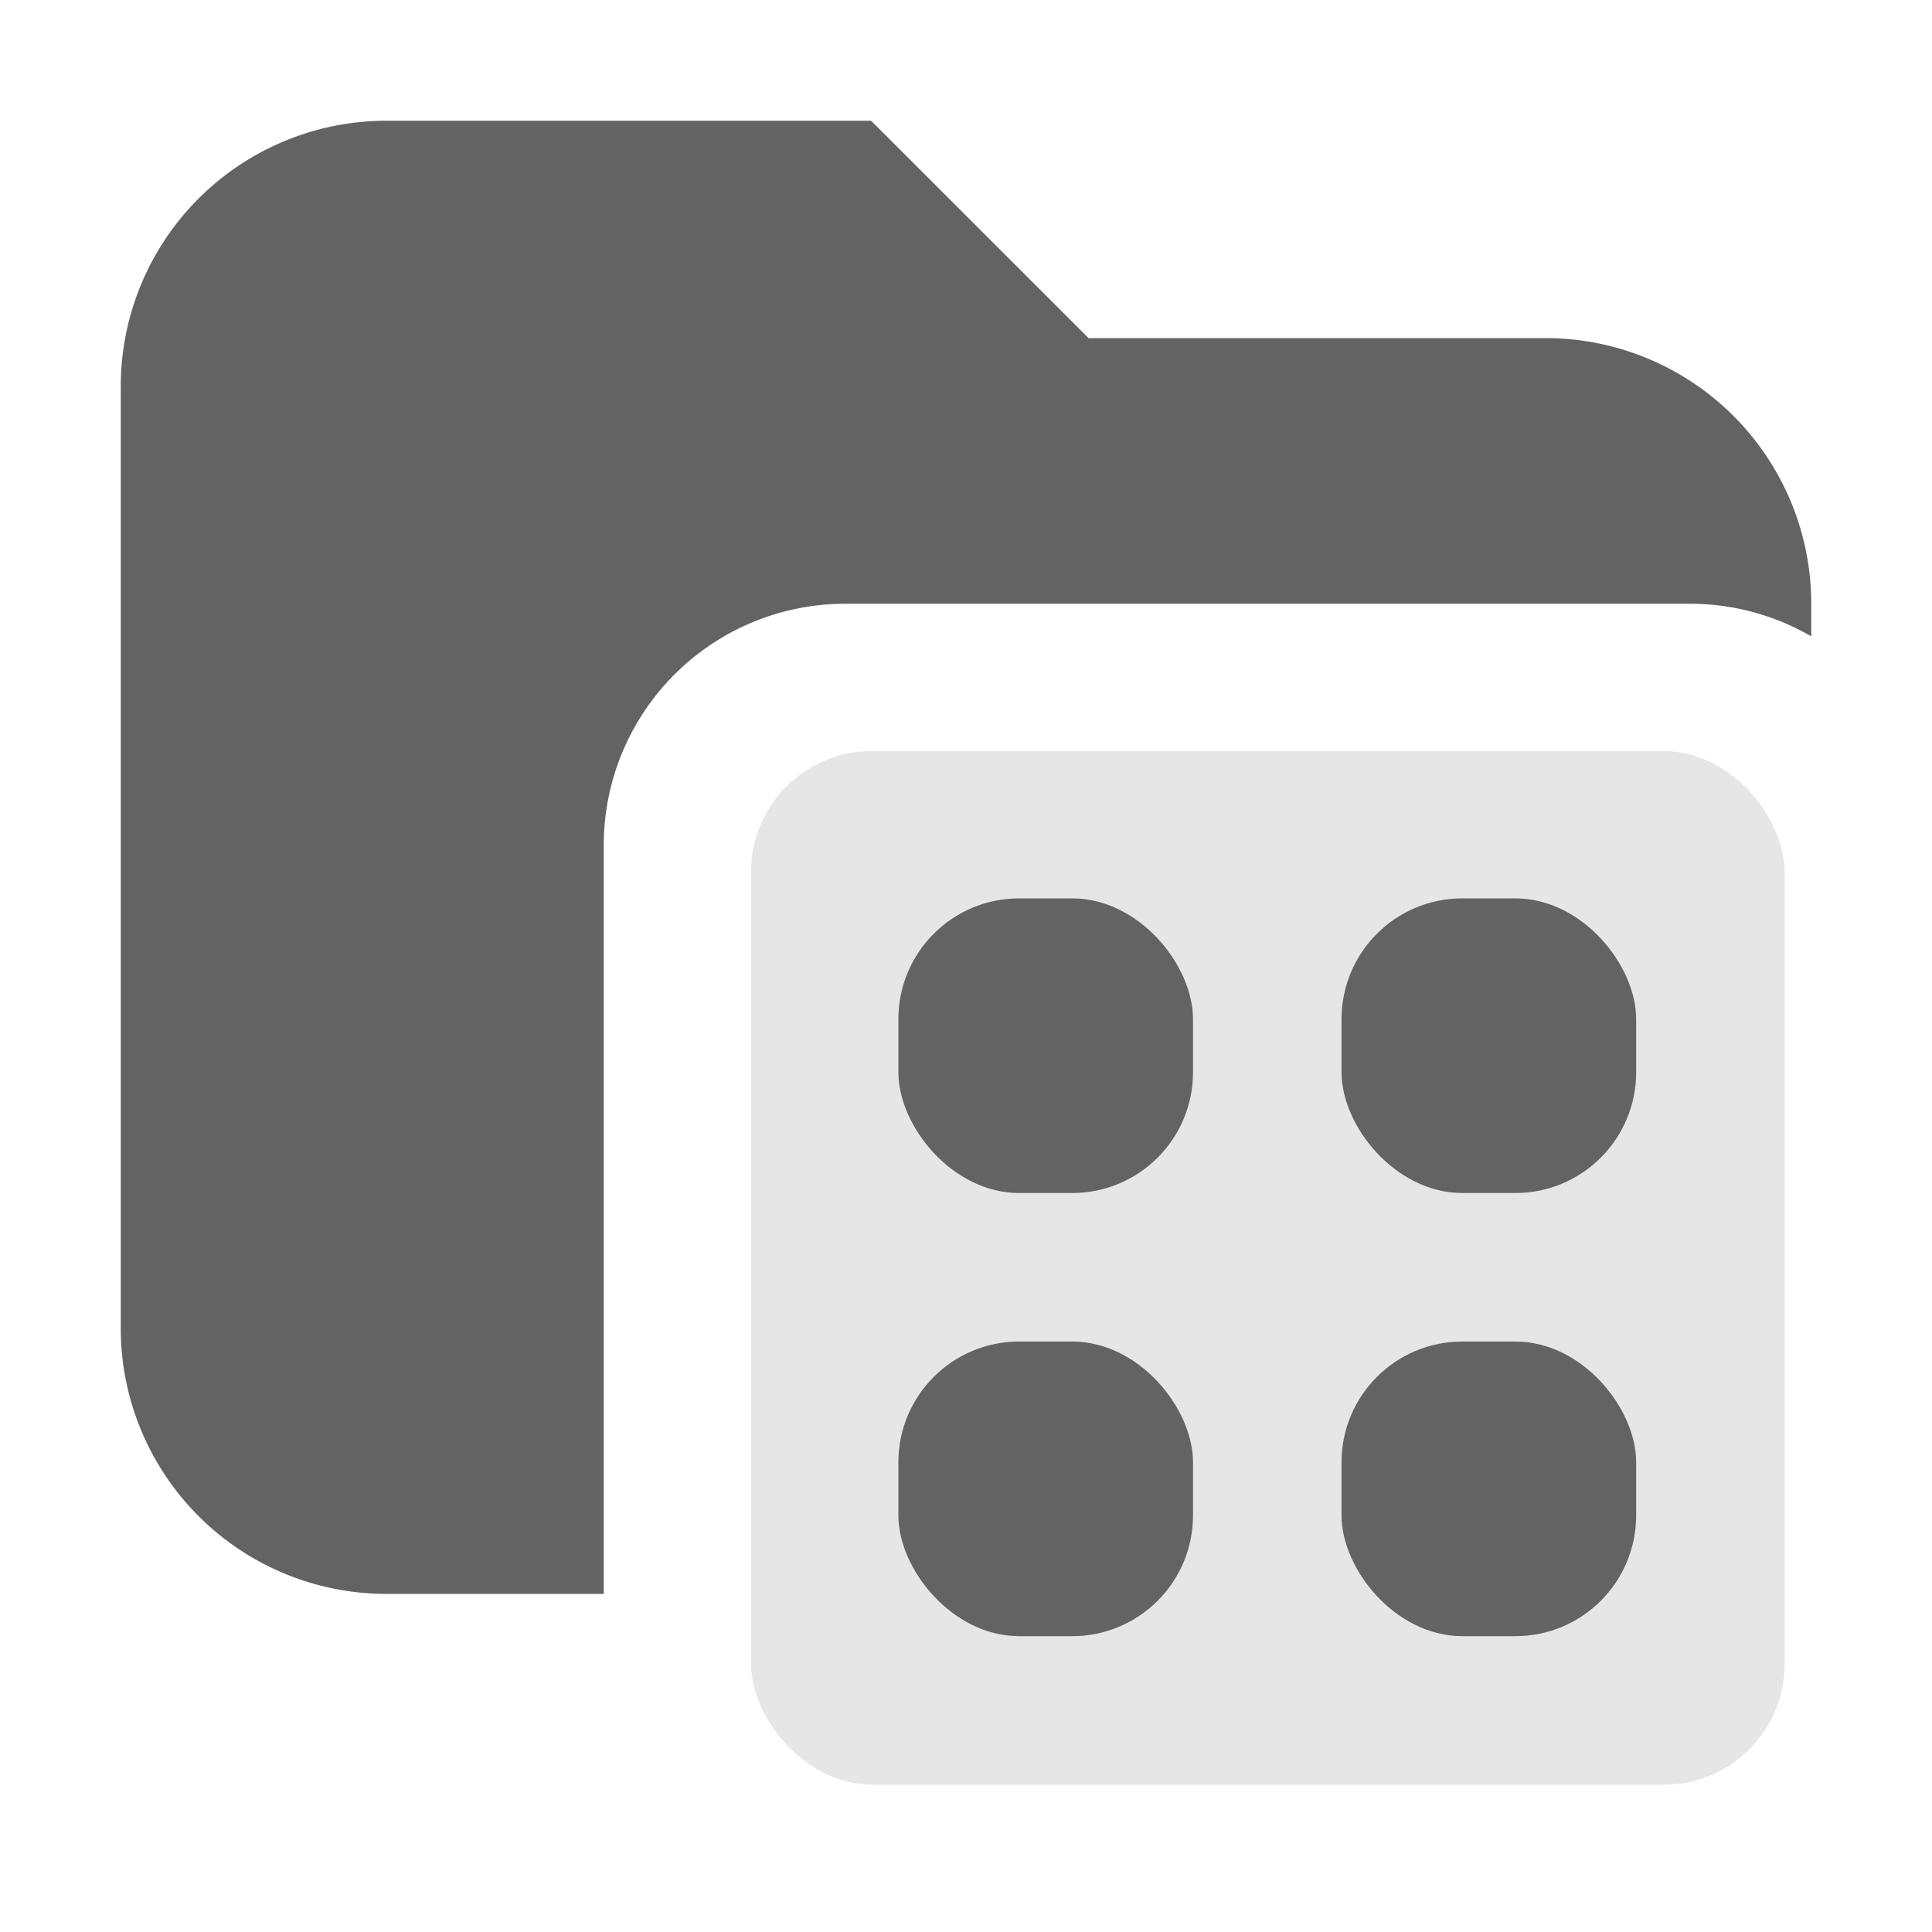 <svg xmlns="http://www.w3.org/2000/svg" width="16" height="16" fill="none" viewBox="0 0 16 16"><path fill="#636363" d="M9.015 2.8H12.8A2.2 2.2 0 0 1 15 5v.27A2 2 0 0 0 14 5H7a2 2 0 0 0-2 2v6.2H3.2A2.2 2.2 0 0 1 1 11V3.2A2.2 2.2 0 0 1 3.2 1h4.014z"/><rect width="8.56" height="8.56" x="6.22" y="6.22" fill="#636363" opacity=".16" rx="1"/><rect width="2.44" height="2.44" x="7.44" y="7.44" fill="#636363" rx="1"/><rect width="2.44" height="2.44" x="11.11" y="7.44" fill="#636363" rx="1"/><rect width="2.44" height="2.44" x="11.11" y="11.11" fill="#636363" rx="1"/><rect width="2.44" height="2.44" x="7.44" y="11.11" fill="#636363" rx="1"/></svg>
